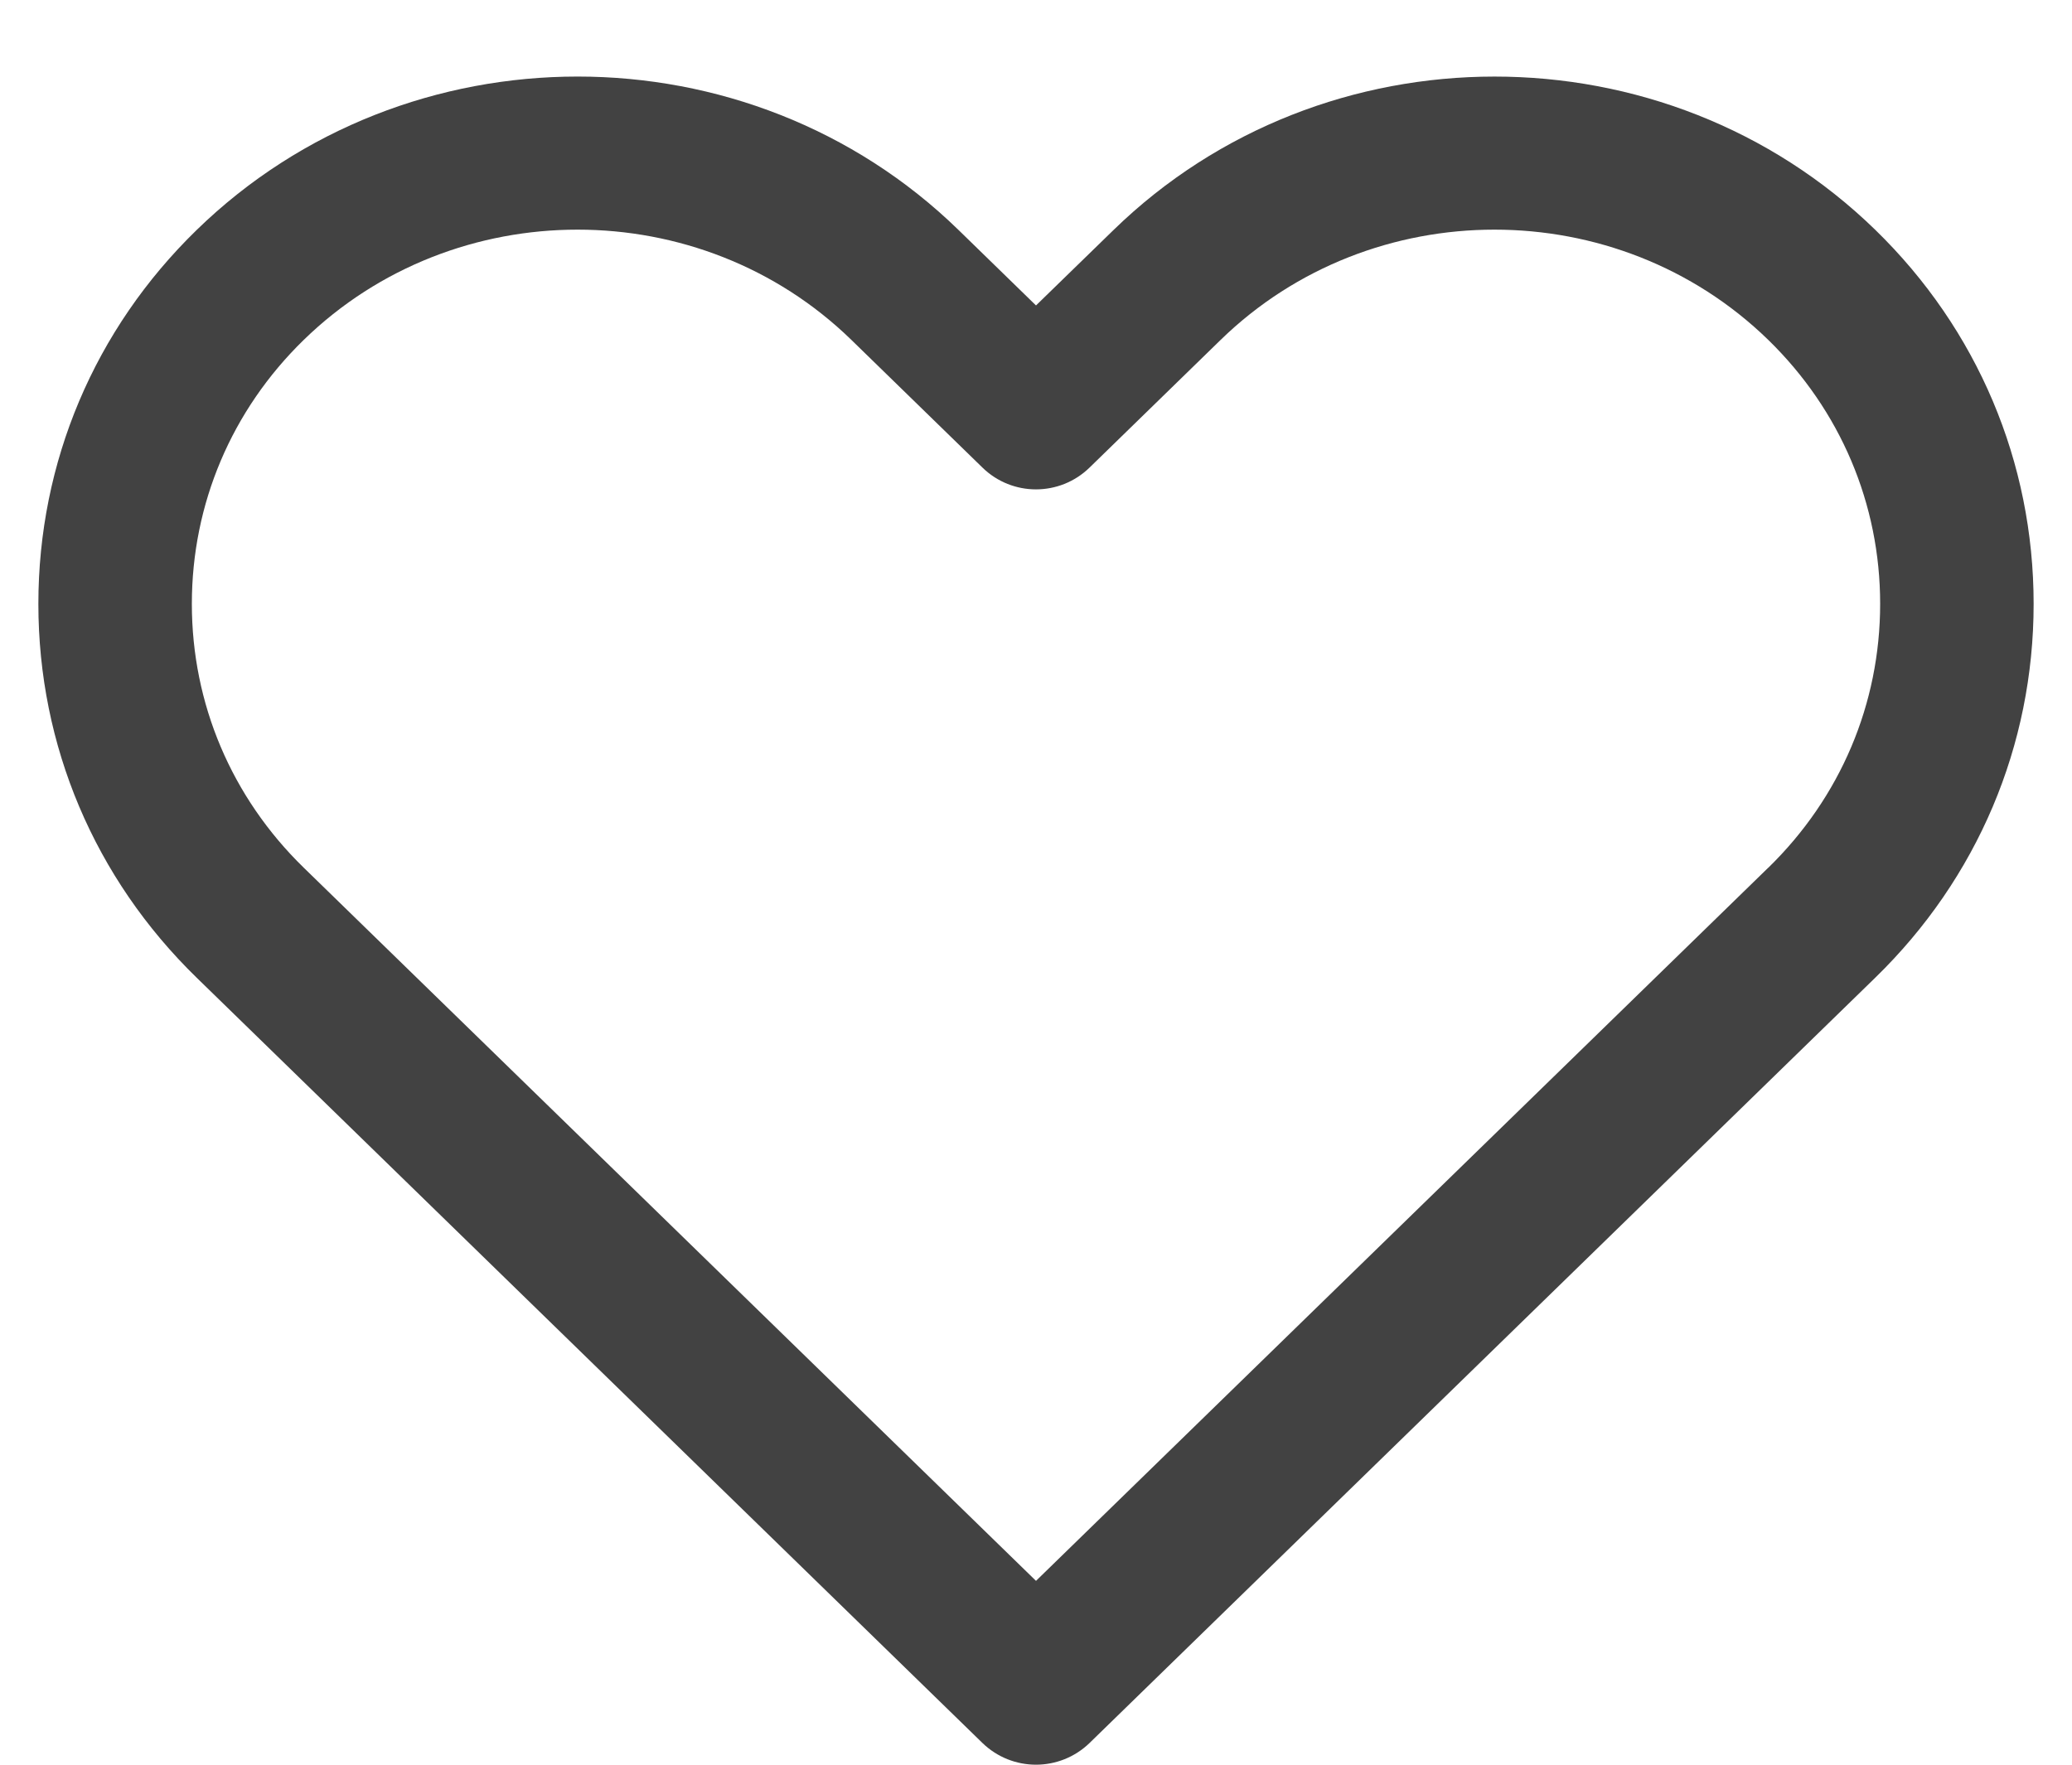 <svg width="27" height="23" viewBox="0 0 27 23" fill="none" xmlns="http://www.w3.org/2000/svg">
<path d="M13.5 23C13.248 23 12.996 22.905 12.802 22.717L2.562 12.742C1.232 11.447 0.5 9.717 0.5 7.871C0.5 6.024 1.231 4.293 2.562 2.998C5.3 0.332 9.752 0.33 12.491 2.998L13.5 3.981L14.51 2.998C17.248 0.332 21.701 0.331 24.438 2.997C25.769 4.293 26.5 6.024 26.5 7.871C26.5 9.717 25.768 11.447 24.437 12.742L14.198 22.717C14.004 22.905 13.752 23 13.5 23ZM7.526 2.993C6.233 2.993 4.941 3.472 3.957 4.431C3.018 5.346 2.5 6.568 2.5 7.87C2.5 9.173 3.018 10.393 3.957 11.308L13.5 20.604L23.042 11.309H23.043C23.982 10.394 24.5 9.173 24.5 7.87C24.5 6.568 23.982 5.346 23.042 4.43C21.075 2.514 17.873 2.514 15.906 4.43L14.198 6.094C13.809 6.473 13.19 6.473 12.802 6.094L11.094 4.43C10.11 3.472 8.818 2.993 7.526 2.993Z" fill="#424242"/>
</svg>
